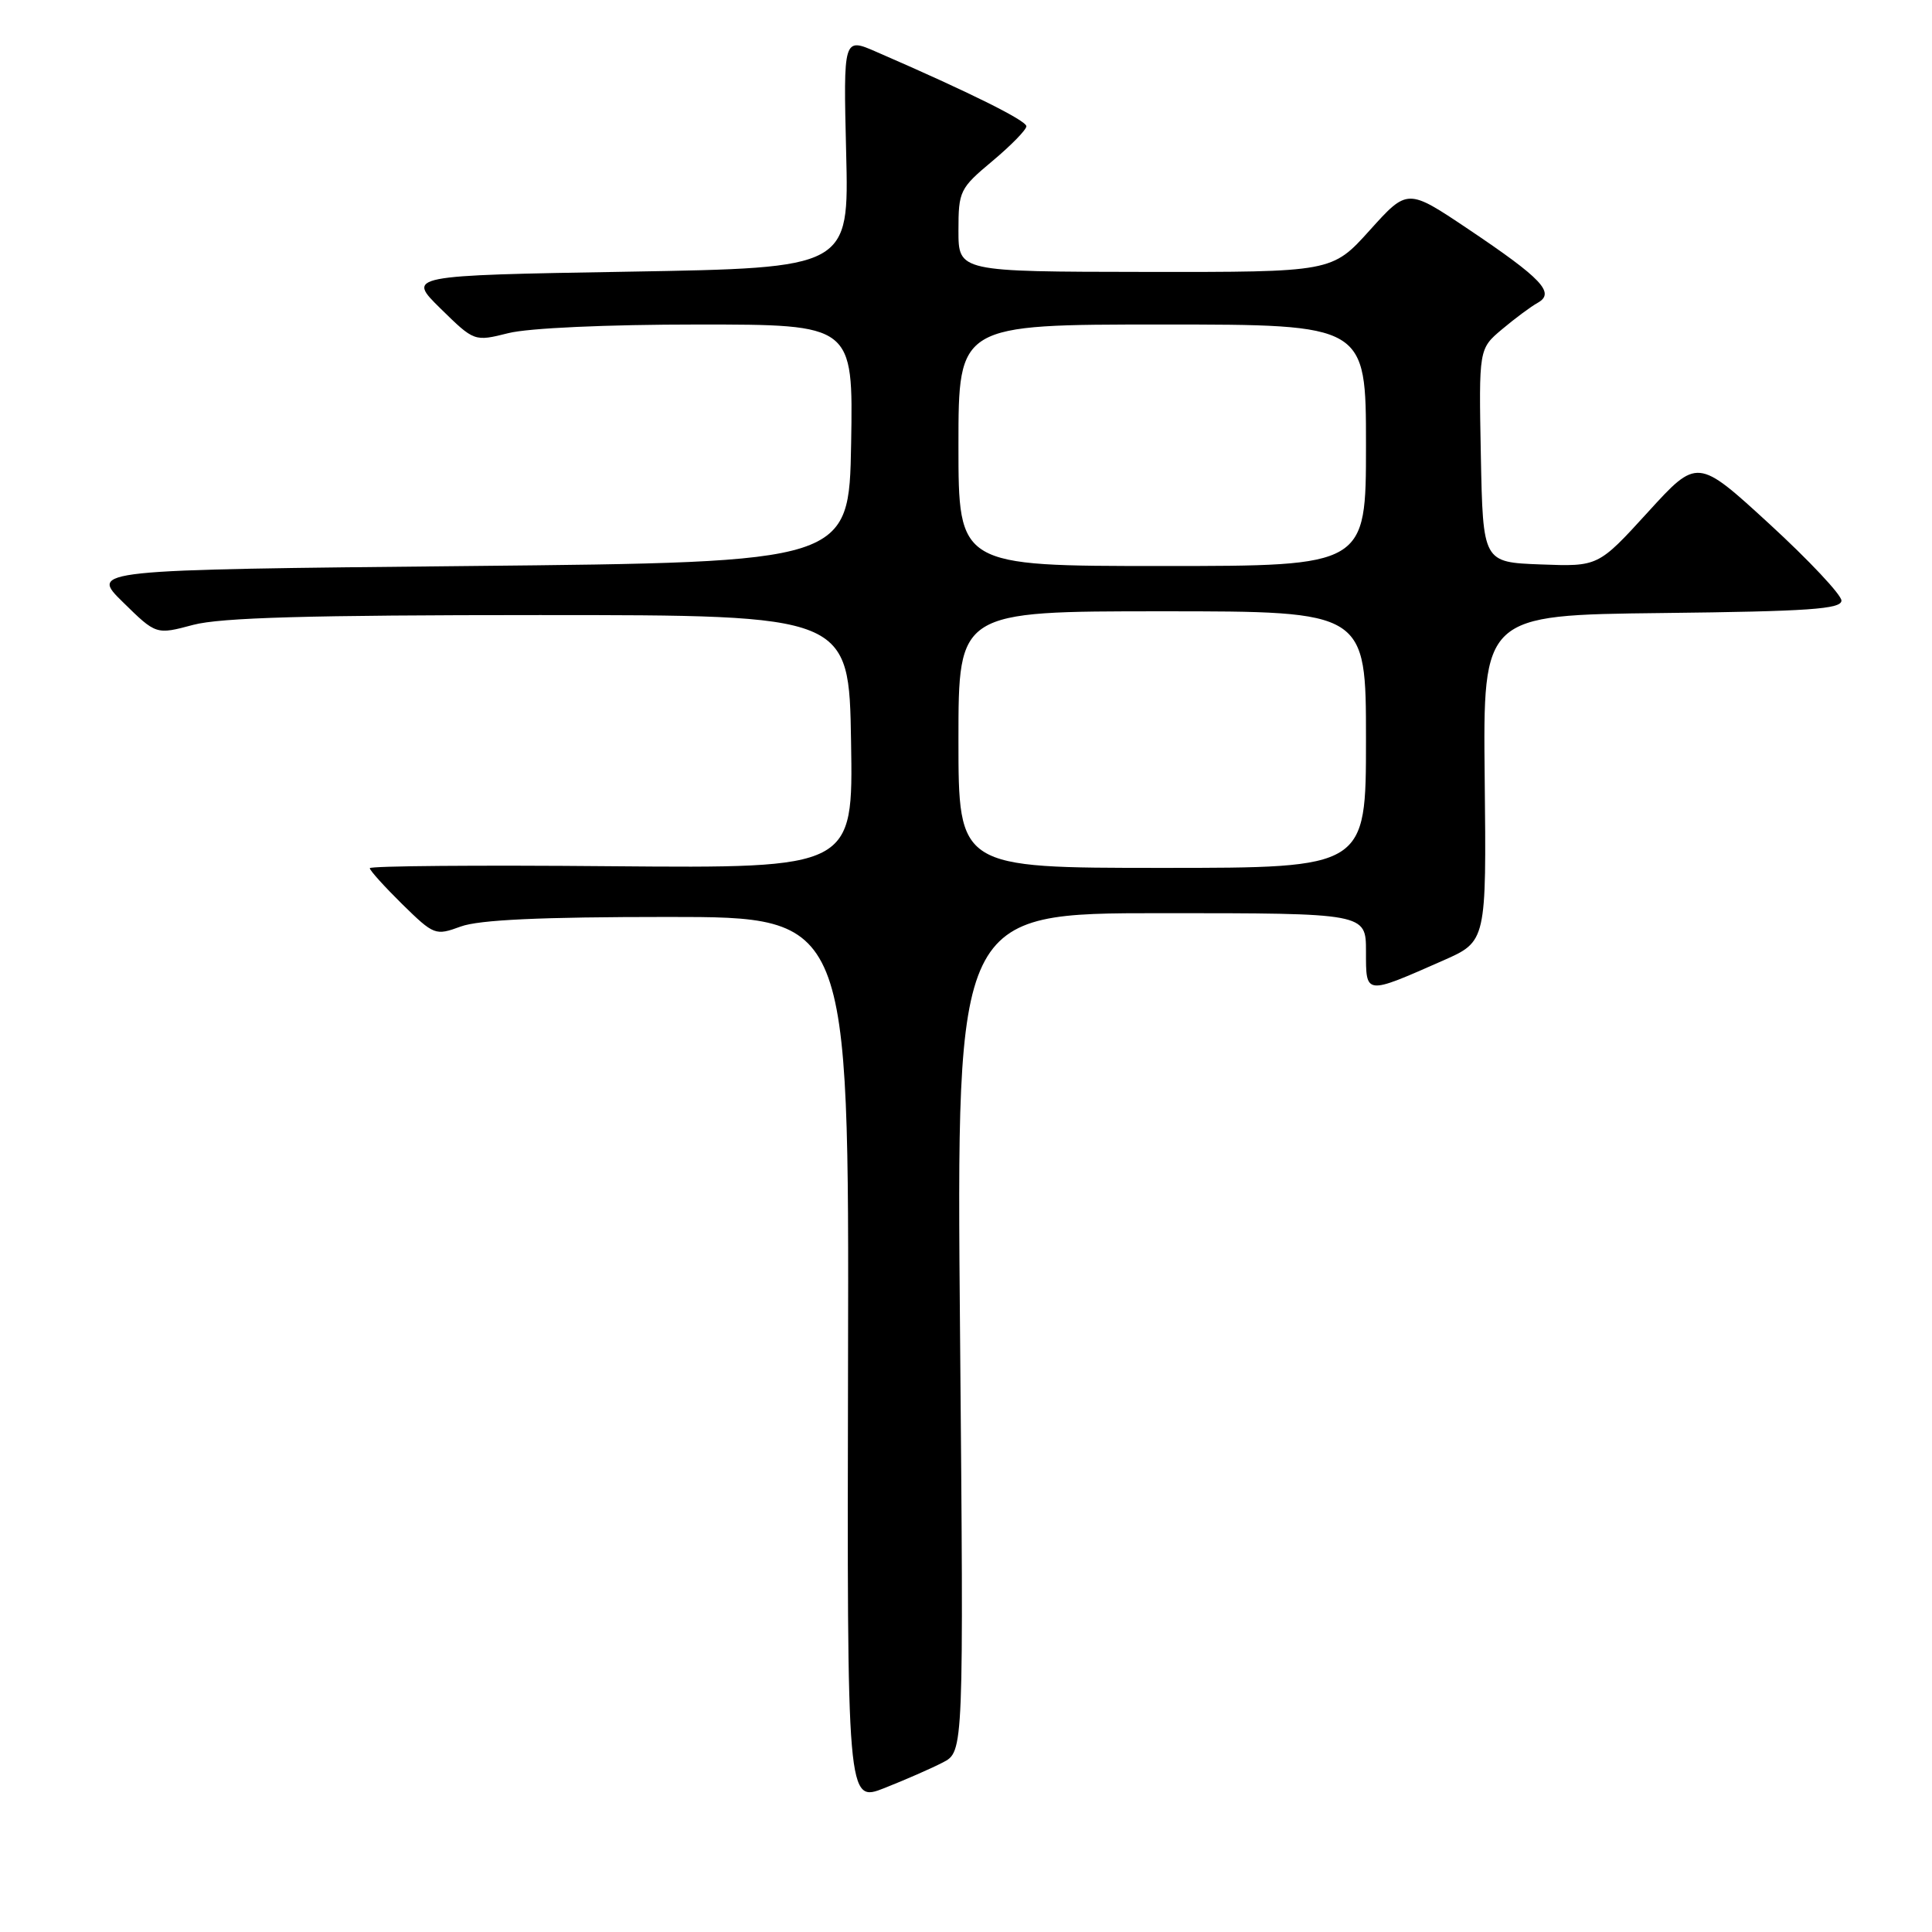 <?xml version="1.0" encoding="UTF-8" standalone="no"?>
<!DOCTYPE svg PUBLIC "-//W3C//DTD SVG 1.1//EN" "http://www.w3.org/Graphics/SVG/1.1/DTD/svg11.dtd" >
<svg xmlns="http://www.w3.org/2000/svg" xmlns:xlink="http://www.w3.org/1999/xlink" version="1.1" viewBox="0 0 256 256">
 <g >
 <path fill="currentColor"
d=" M 124.94 233.53 C 127.70 232.10 127.70 232.10 127.21 176.55 C 126.72 121.00 126.72 121.00 153.86 121.00 C 181.00 121.00 181.00 121.00 181.00 126.07 C 181.00 131.88 180.81 131.86 191.23 127.27 C 196.96 124.74 196.96 124.74 196.73 103.12 C 196.50 81.50 196.50 81.50 220.25 81.23 C 239.69 81.01 244.00 80.71 244.00 79.58 C 244.00 78.82 239.71 74.25 234.46 69.43 C 224.91 60.67 224.91 60.67 218.34 67.88 C 211.77 75.08 211.77 75.08 204.13 74.79 C 196.50 74.50 196.50 74.50 196.22 60.36 C 195.95 46.22 195.95 46.22 199.03 43.63 C 200.72 42.21 202.85 40.62 203.76 40.12 C 206.10 38.80 204.34 36.93 194.51 30.33 C 186.50 24.96 186.50 24.96 181.50 30.51 C 176.50 36.06 176.50 36.06 151.75 36.03 C 127.00 36.00 127.00 36.00 127.00 30.55 C 127.00 25.31 127.18 24.95 131.50 21.34 C 133.97 19.27 136.00 17.20 136.00 16.73 C 136.00 15.97 128.43 12.21 116.12 6.87 C 111.75 4.96 111.75 4.96 112.12 20.23 C 112.50 35.50 112.50 35.50 83.21 36.00 C 53.91 36.50 53.91 36.50 58.38 40.89 C 62.85 45.27 62.85 45.27 67.37 44.14 C 70.02 43.47 80.41 43.00 92.47 43.00 C 113.05 43.00 113.05 43.00 112.78 58.75 C 112.50 74.50 112.50 74.50 62.21 75.00 C 11.91 75.50 11.91 75.50 16.30 79.80 C 20.69 84.11 20.69 84.11 25.59 82.80 C 29.25 81.83 40.97 81.50 71.50 81.50 C 112.50 81.50 112.50 81.50 112.77 98.28 C 113.05 115.05 113.05 115.05 81.02 114.78 C 63.41 114.62 49.00 114.74 49.00 115.04 C 49.00 115.34 50.94 117.48 53.30 119.81 C 57.51 123.93 57.69 124.00 61.05 122.77 C 63.48 121.88 71.62 121.50 88.50 121.50 C 112.50 121.50 112.50 121.50 112.37 180.19 C 112.24 238.88 112.24 238.88 117.21 236.92 C 119.94 235.84 123.42 234.32 124.94 233.53 Z  M 127.00 98.00 C 127.00 81.00 127.00 81.00 154.00 81.00 C 181.00 81.00 181.00 81.00 181.00 98.00 C 181.00 115.00 181.00 115.00 154.00 115.00 C 127.00 115.00 127.00 115.00 127.00 98.00 Z  M 127.00 59.00 C 127.00 43.00 127.00 43.00 154.00 43.00 C 181.00 43.00 181.00 43.00 181.00 59.00 C 181.00 75.00 181.00 75.00 154.00 75.00 C 127.00 75.00 127.00 75.00 127.00 59.00 Z "/>
</g>
</svg>